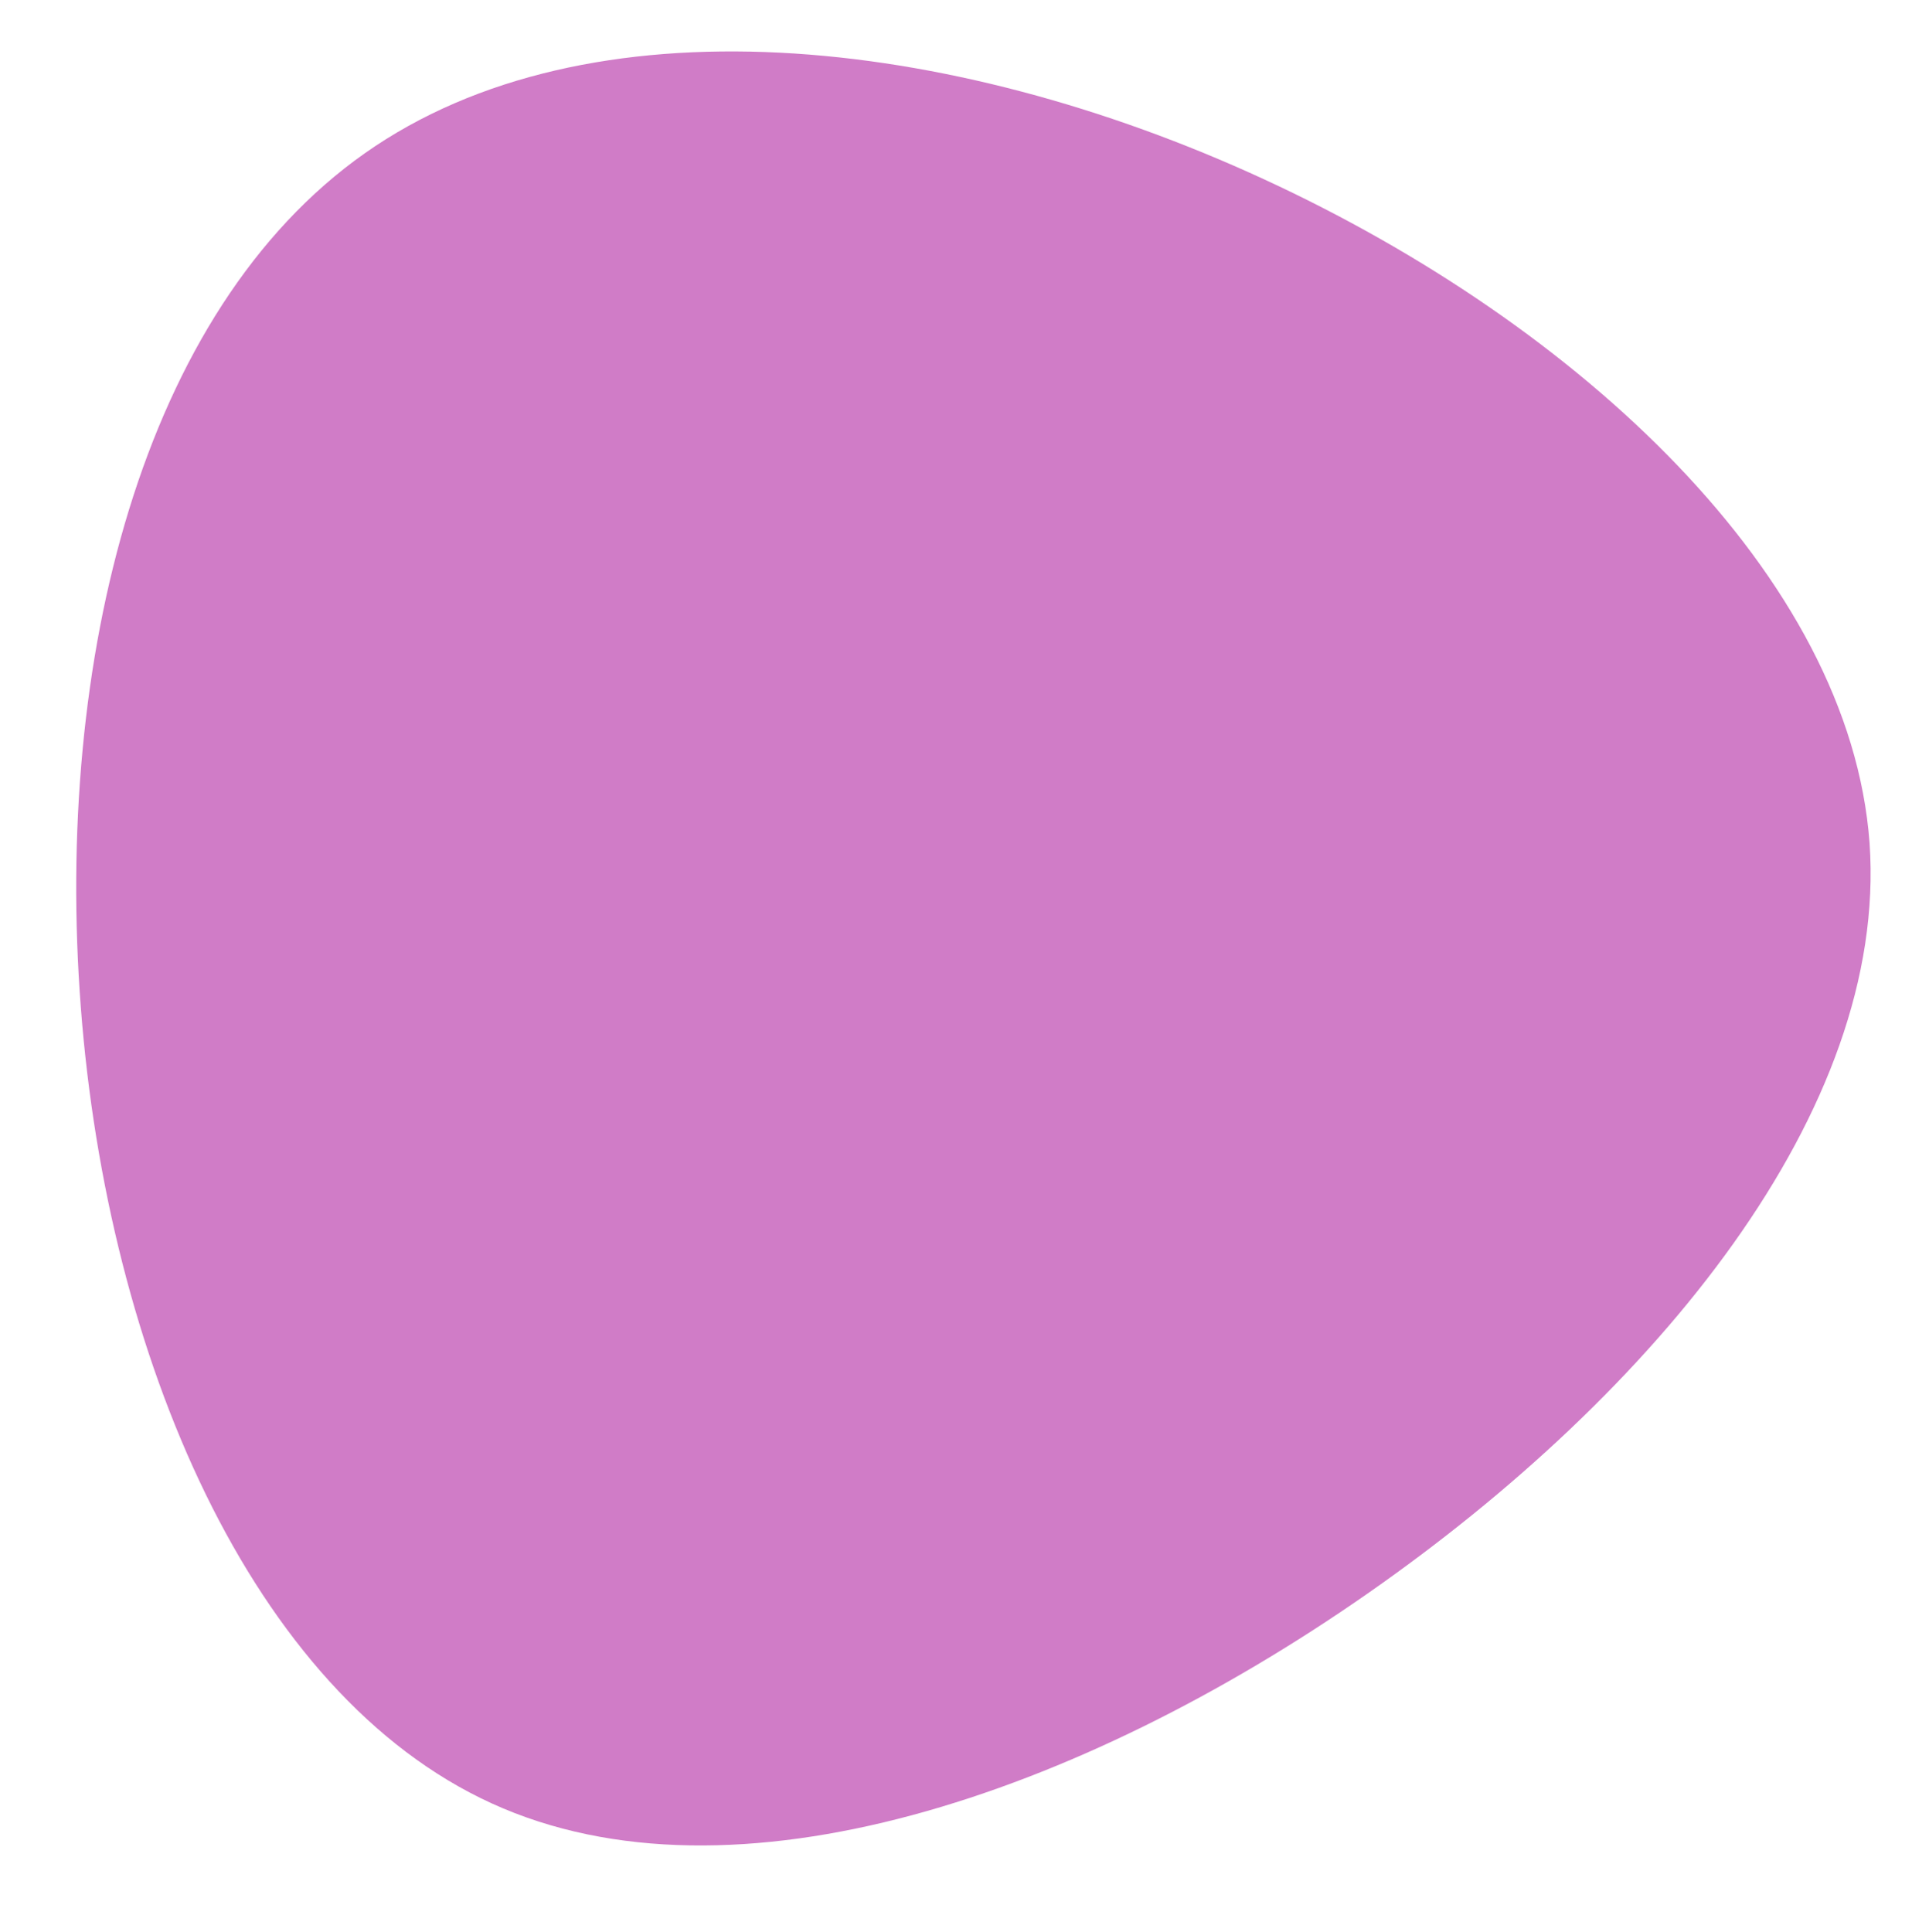 <svg width="616" height="617" viewBox="0 0 616 617" fill="none" xmlns="http://www.w3.org/2000/svg">
<path d="M597.027 269.257C590.757 184.008 504.346 103.683 403.555 57.209C302.764 10.735 187.822 -1.273 116.505 48.943C45.188 99.158 17.311 211.031 25.817 321.831C34.323 432.631 79.979 540.765 157.096 575.945C234.212 611.126 344.79 573.002 436.688 508.922C528.587 444.841 602.96 354.708 597.027 269.257Z" fill="#D07CC7"/>
</svg>
